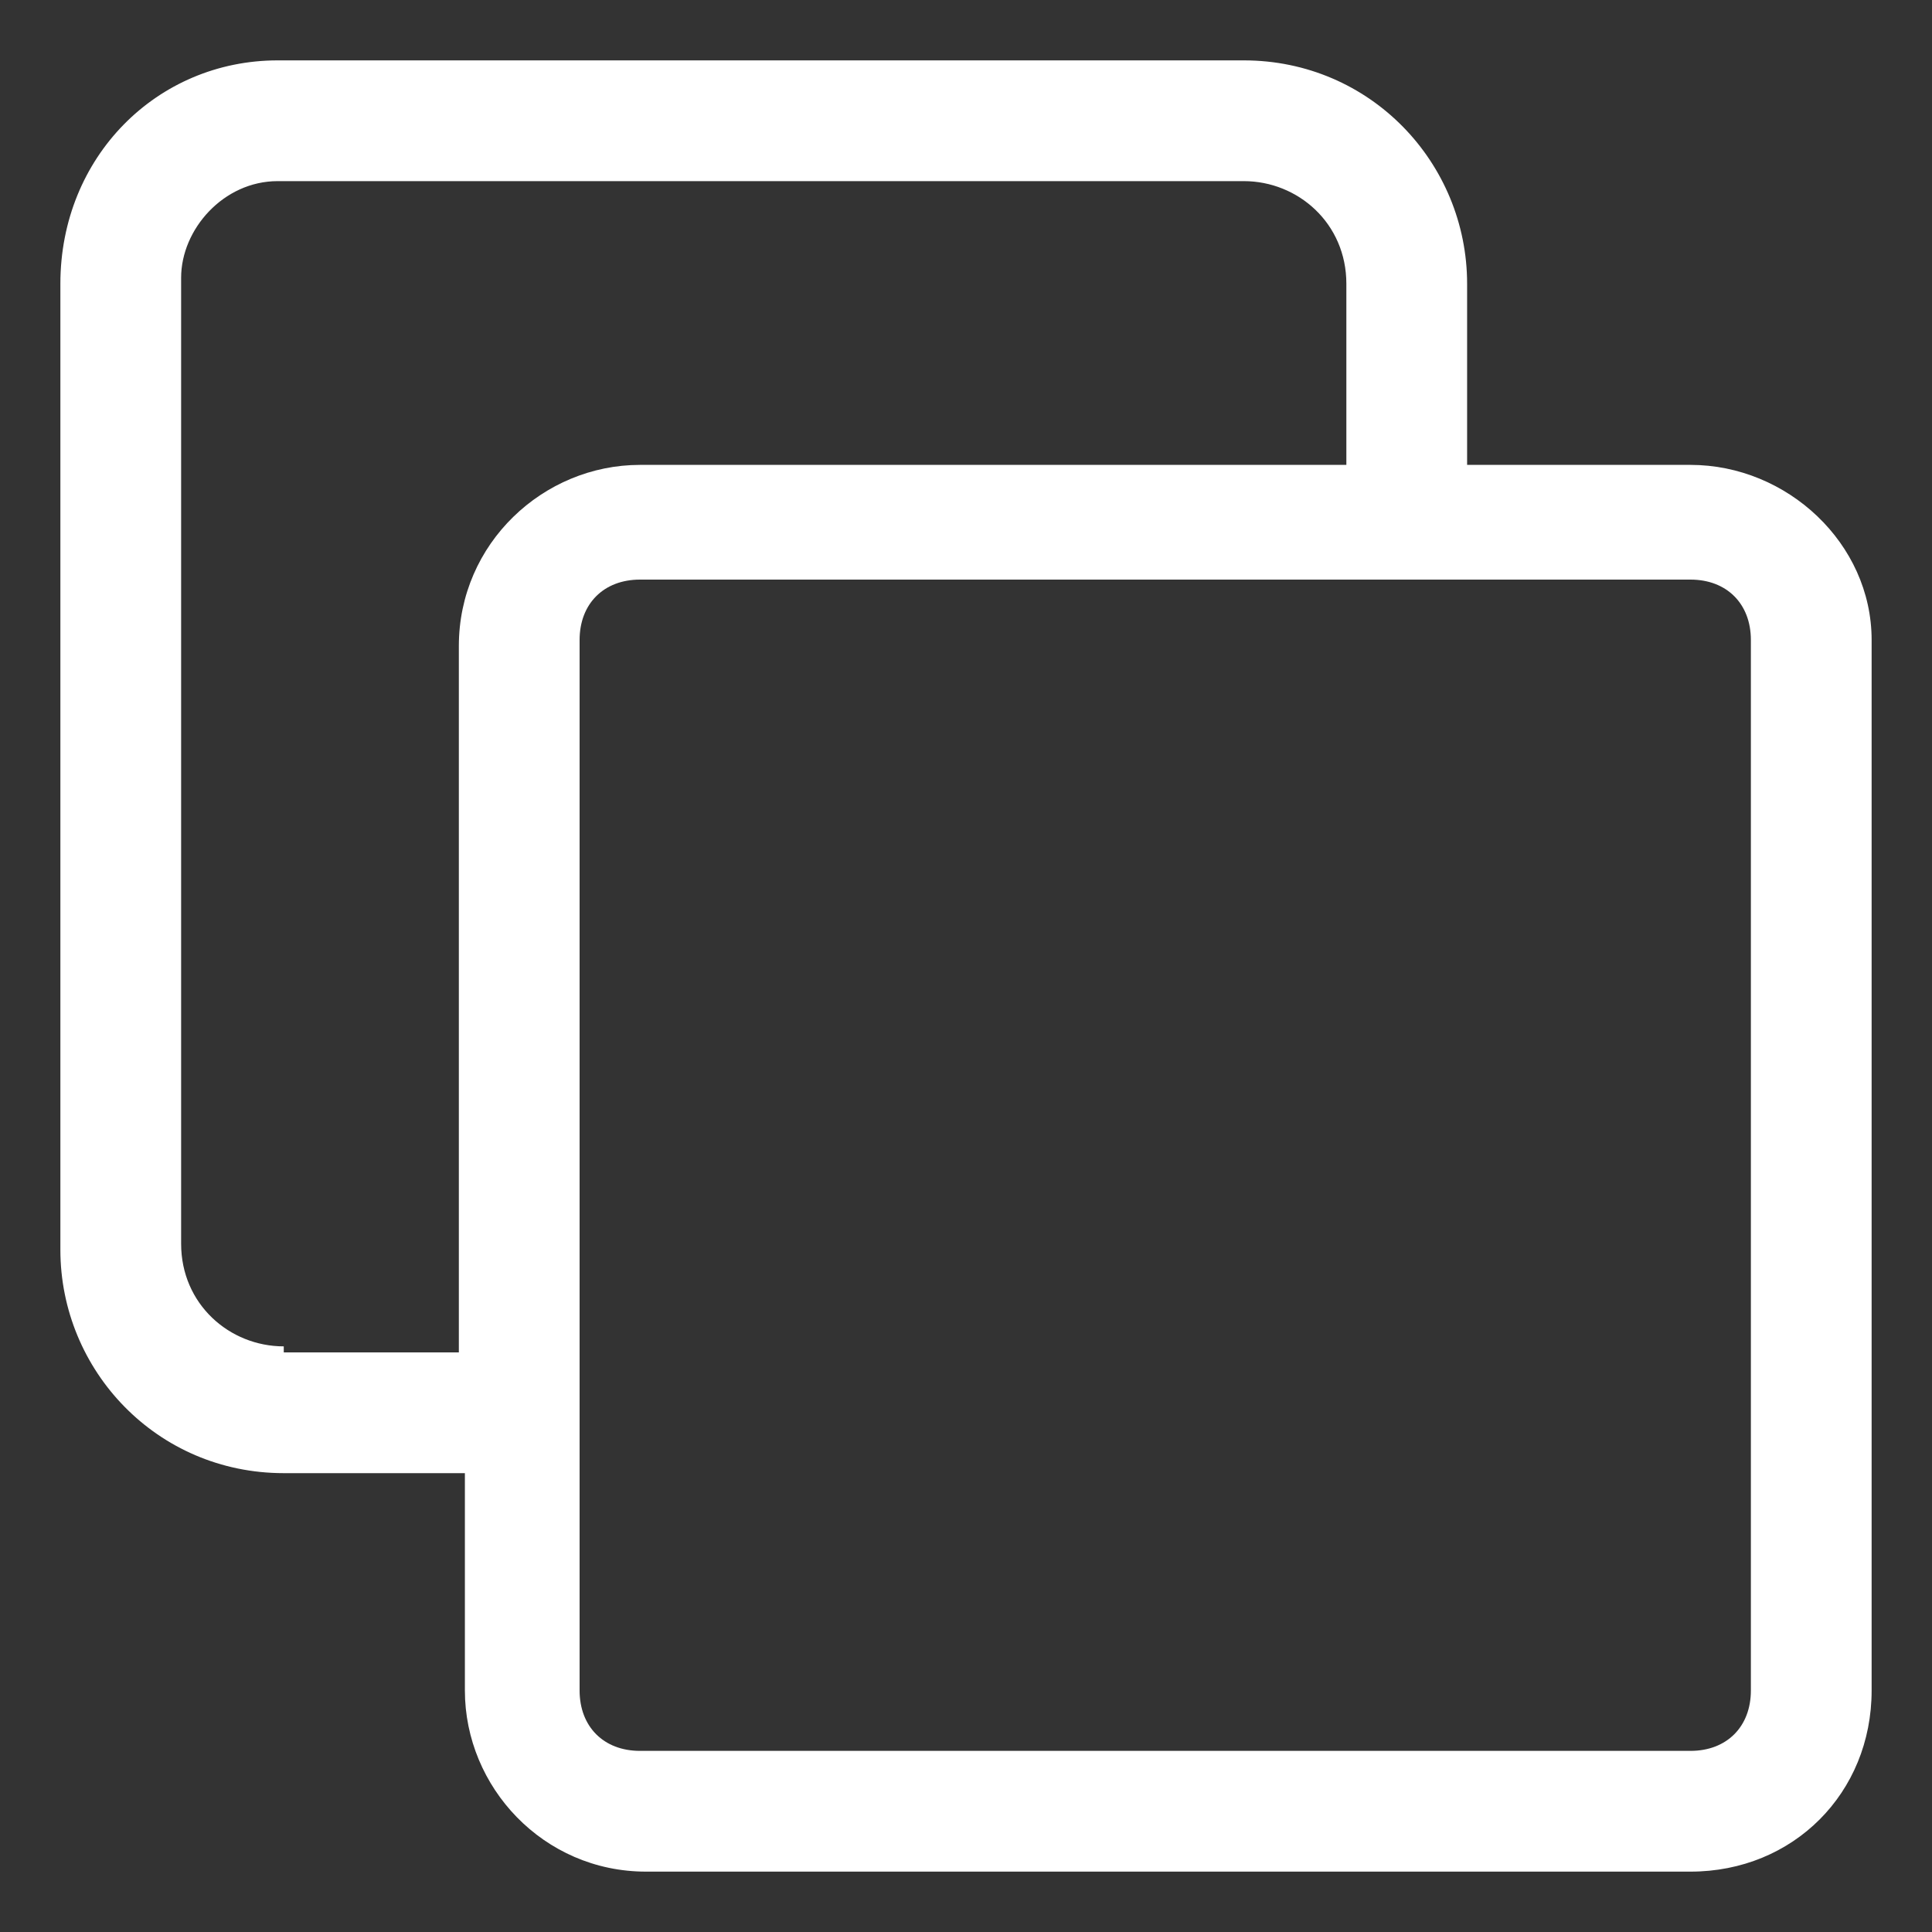 <?xml version="1.0" encoding="utf-8"?>
<!-- Generator: Adobe Illustrator 24.1.2, SVG Export Plug-In . SVG Version: 6.00 Build 0)  -->
<svg version="1.1" id="Layer_1" xmlns="http://www.w3.org/2000/svg" xmlns:xlink="http://www.w3.org/1999/xlink" x="0px" y="0px"
	 viewBox="0 0 32 32" style="enable-background:new 0 0 32 32;" xml:space="preserve">
<rect x="0" y="0" width="32" height="32" fill="#333333" stroke="none"/>
<style type="text/css">
	.st0{fill:#FFFFFF;}
</style>
<path class="st0" d="M28,7.7h-3.7v-3c0-2-1.6-3.7-3.7-3.7h-16C2.6,1,1,2.6,1,4.7v16c0,2,1.6,3.7,3.7,3.7h3V28c0,1.6,1.3,3,3,3H28
	c1.7,0,3-1.3,3-3V10.6C31,9,29.6,7.7,28,7.7z M4.7,22.3c-0.9,0-1.7-0.7-1.7-1.7v-16C3,3.8,3.7,3,4.6,3c0,0,0,0,0,0h16
	c0.9,0,1.7,0.7,1.7,1.7v3H10.6c-1.6,0-3,1.3-3,3v11.7H4.7z M29,28c0,0.6-0.4,1-1,1l0,0H10.6c-0.6,0-1-0.4-1-1l0,0V10.6
	c0-0.6,0.4-1,1-1c0,0,0,0,0,0H28c0.6,0,1,0.4,1,1c0,0,0,0,0,0L29,28z"/>
</svg>
